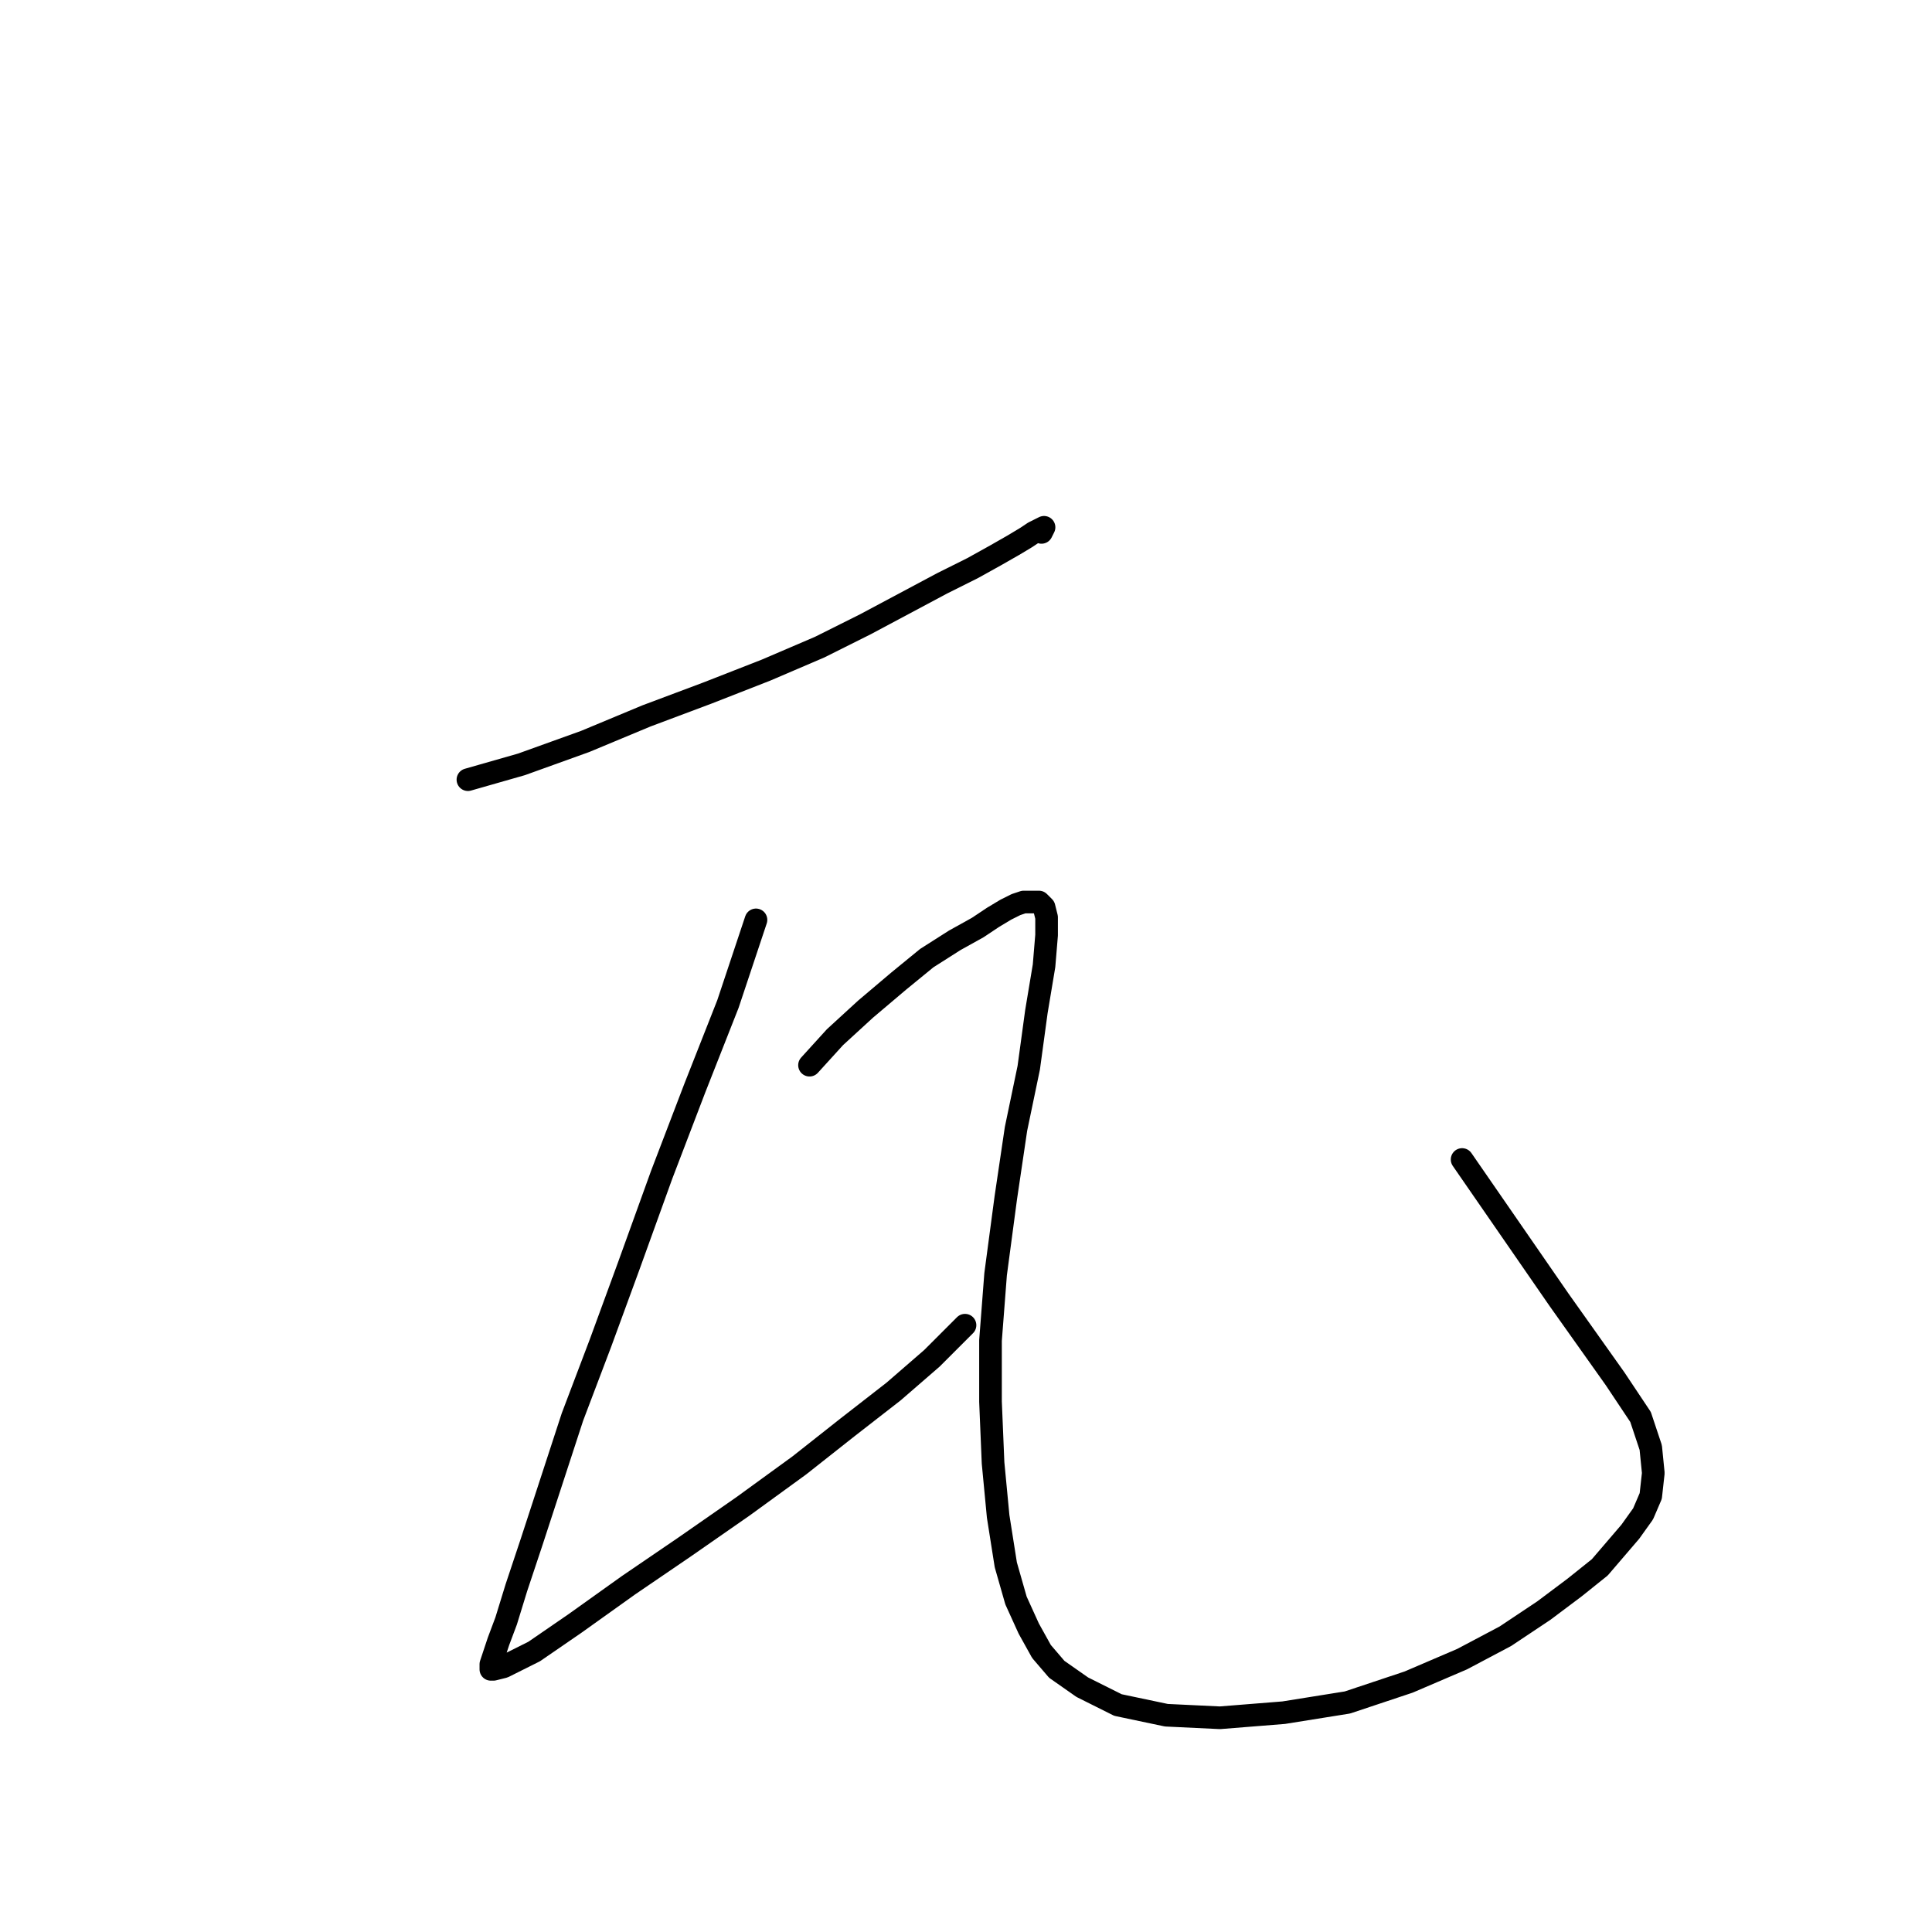 <?xml version="1.0" standalone="no"?>
    <svg width="256" height="256" xmlns="http://www.w3.org/2000/svg" version="1.1">
    <polyline stroke="black" stroke-width="3" stroke-linecap="round" fill="transparent" stroke-linejoin="round" points="62.002 103.311 69.095 101.284 77.54 98.244 85.647 94.866 93.753 91.826 101.522 88.786 108.616 85.746 114.696 82.706 119.763 80.004 124.829 77.301 128.883 75.275 131.923 73.586 134.287 72.235 135.976 71.221 136.989 70.546 137.665 70.208 138.341 69.87 138.003 70.546 138.003 70.546 " />
        <polyline stroke="black" stroke-width="3" stroke-linecap="round" fill="transparent" stroke-linejoin="round" points="100.171 121.889 96.456 133.035 92.065 144.182 87.673 155.667 83.282 167.827 79.567 177.96 75.851 187.756 70.446 204.307 68.42 210.387 67.069 214.779 66.055 217.481 65.38 219.508 65.042 220.521 65.042 221.196 65.38 221.196 66.731 220.859 70.784 218.832 76.189 215.116 83.282 210.05 90.713 204.983 98.482 199.578 105.914 194.174 112.331 189.107 118.411 184.378 123.478 179.987 127.869 175.596 127.869 175.596 " />
        <polyline stroke="black" stroke-width="3" stroke-linecap="round" fill="transparent" stroke-linejoin="round" points="107.265 141.142 110.642 137.427 114.696 133.711 119.087 129.995 122.803 126.955 126.518 124.591 129.558 122.902 131.585 121.551 133.274 120.537 134.625 119.862 135.638 119.524 136.314 119.524 136.989 119.524 137.665 119.524 138.003 119.862 138.341 120.2 138.678 121.551 138.678 123.915 138.341 127.969 137.327 134.049 136.314 141.48 134.625 149.587 133.274 158.707 131.923 168.84 131.247 177.623 131.247 185.729 131.585 193.836 132.261 200.93 133.274 207.347 134.625 212.076 136.314 215.792 138.003 218.832 140.03 221.196 143.407 223.561 148.136 225.925 154.554 227.276 161.648 227.614 170.092 226.939 178.537 225.588 186.643 222.885 193.737 219.845 199.479 216.805 204.546 213.427 208.599 210.387 211.977 207.685 214.004 205.321 216.03 202.956 217.719 200.592 218.733 198.227 219.07 195.187 218.733 191.809 217.382 187.756 214.004 182.689 206.573 172.218 193.737 153.64 193.737 153.64 " />
        </svg>